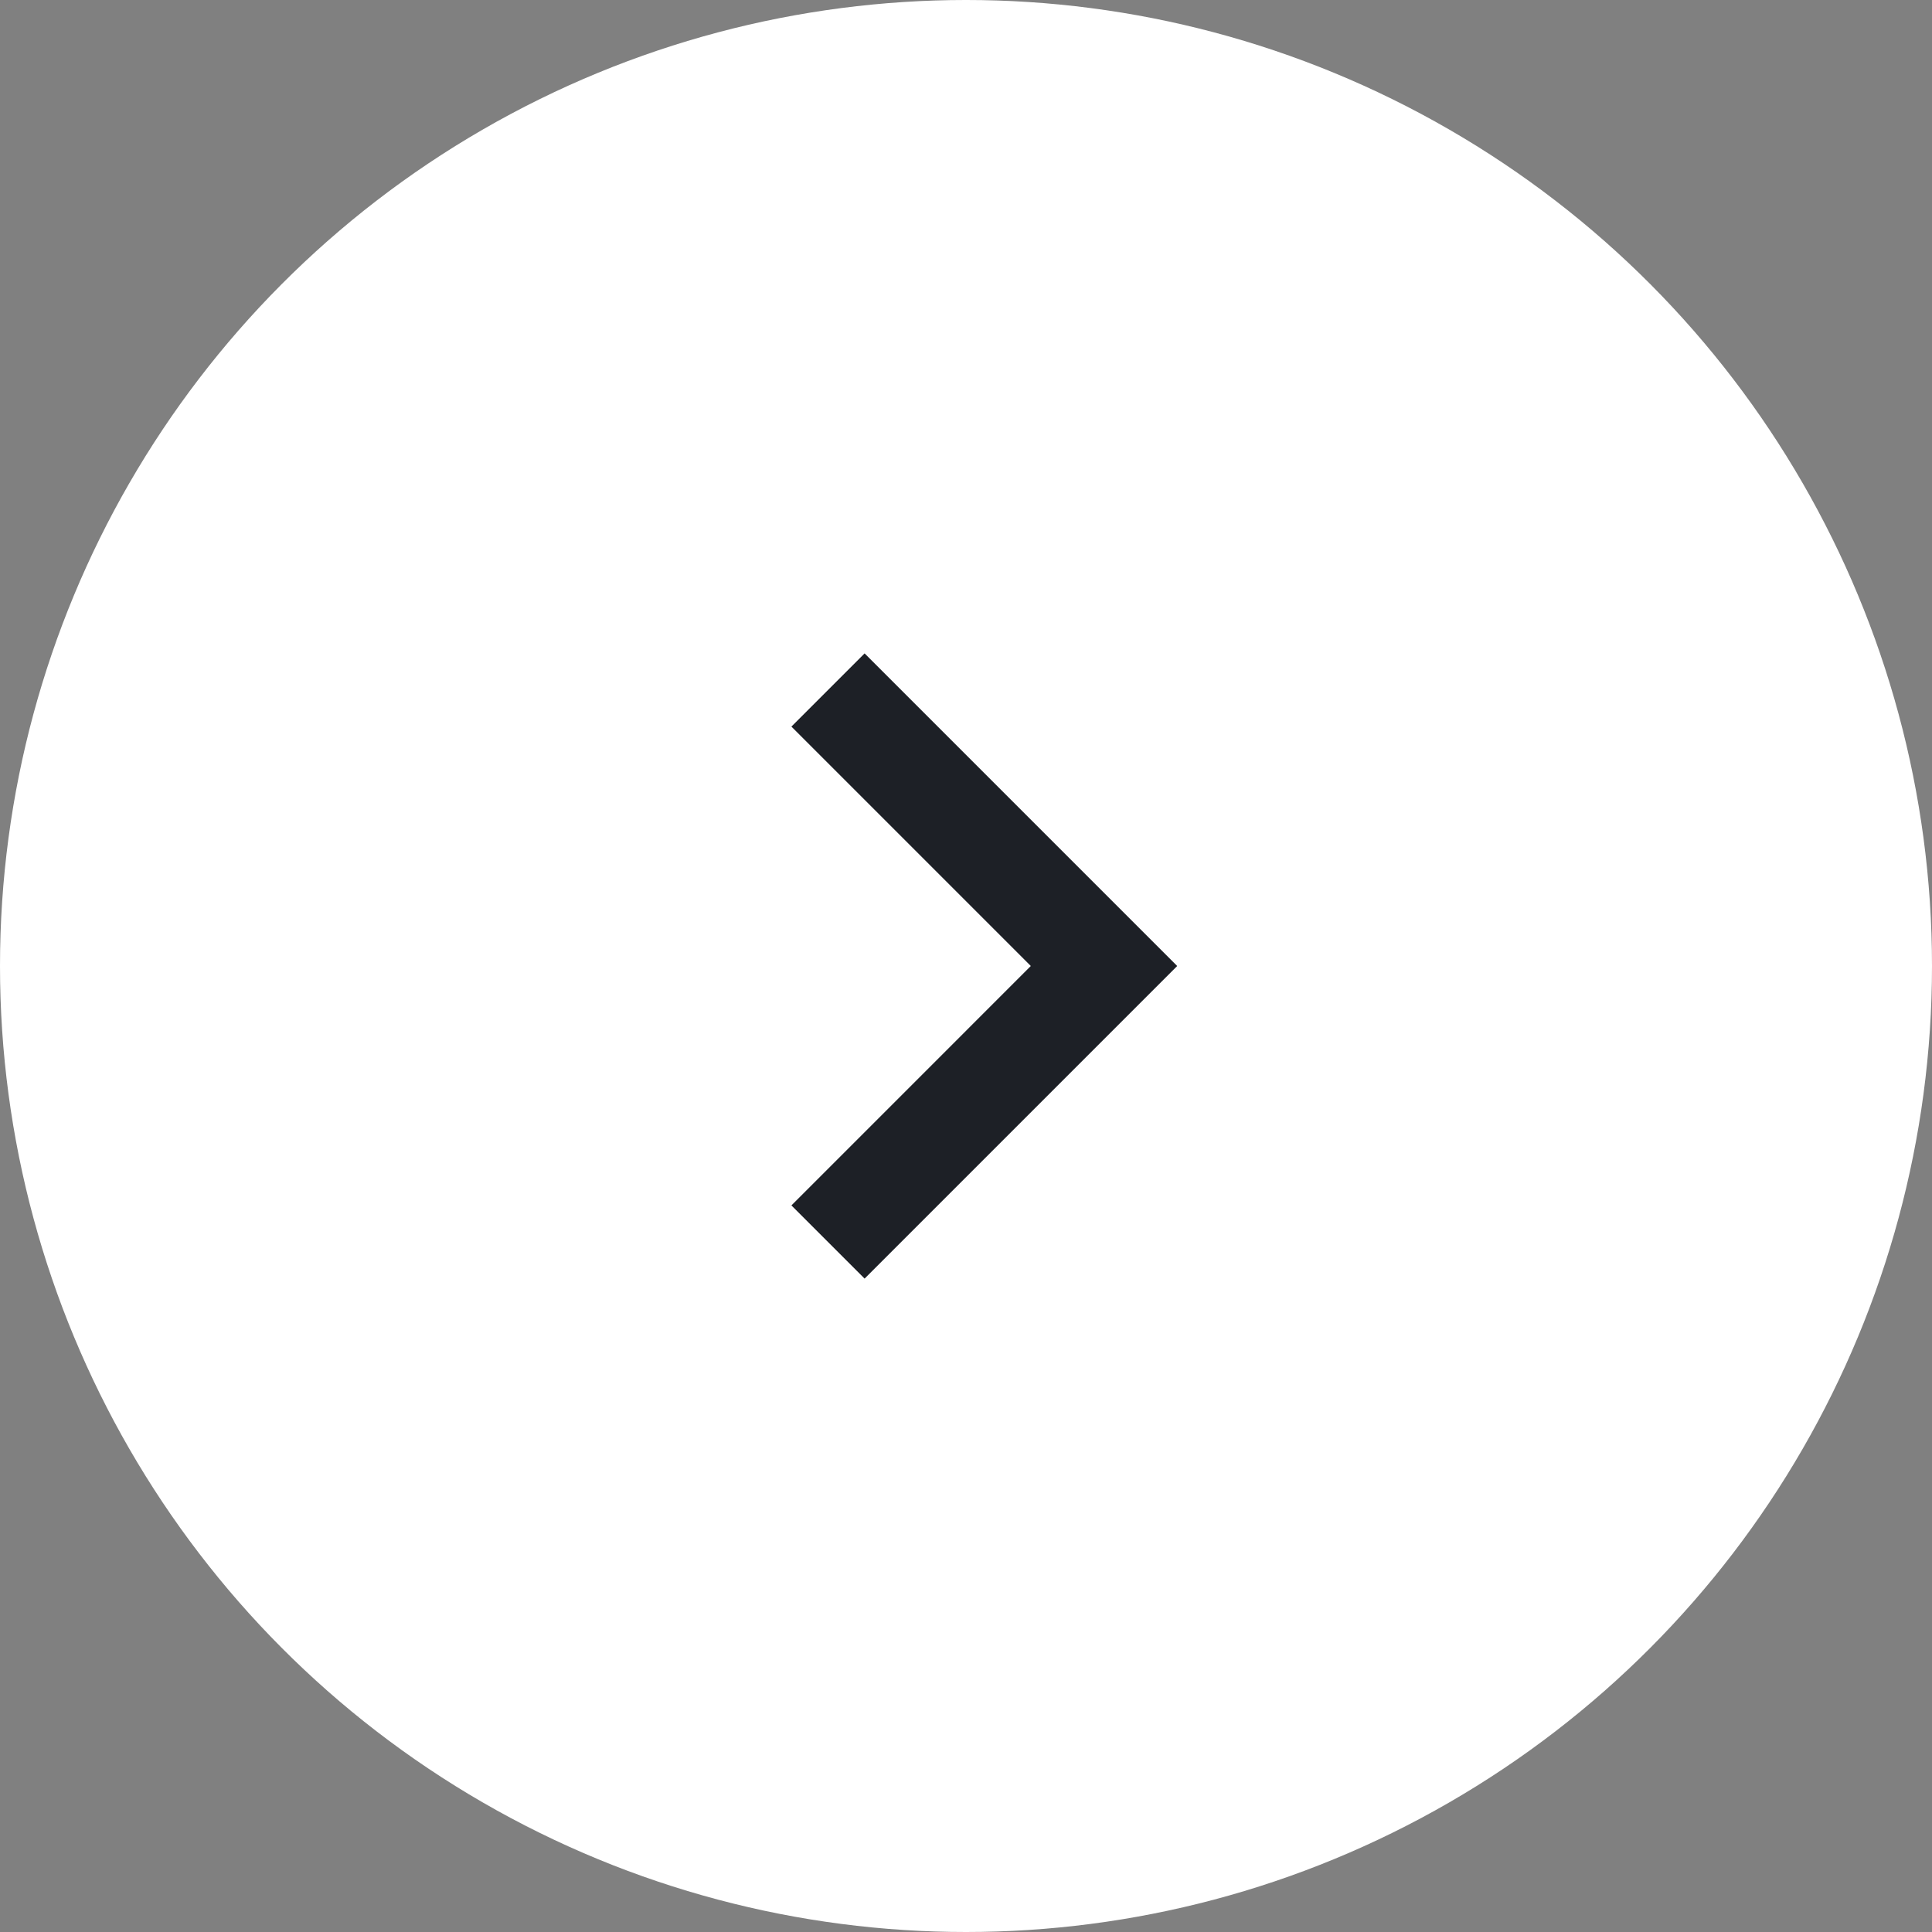 <svg width="56" height="56" viewBox="0 0 56 56" fill="none" xmlns="http://www.w3.org/2000/svg">
<rect x="0" y="0" width="56" height="56" fill="#808080" stroke="none"/>
<g id="Group 18">
<circle id="Oval" cx="28" cy="28" r="28" fill="white"/>
<path id="Path 2" d="M24 20L32 28L24 36" stroke="#1D2026" stroke-width="3"/>
</g>
</svg>
